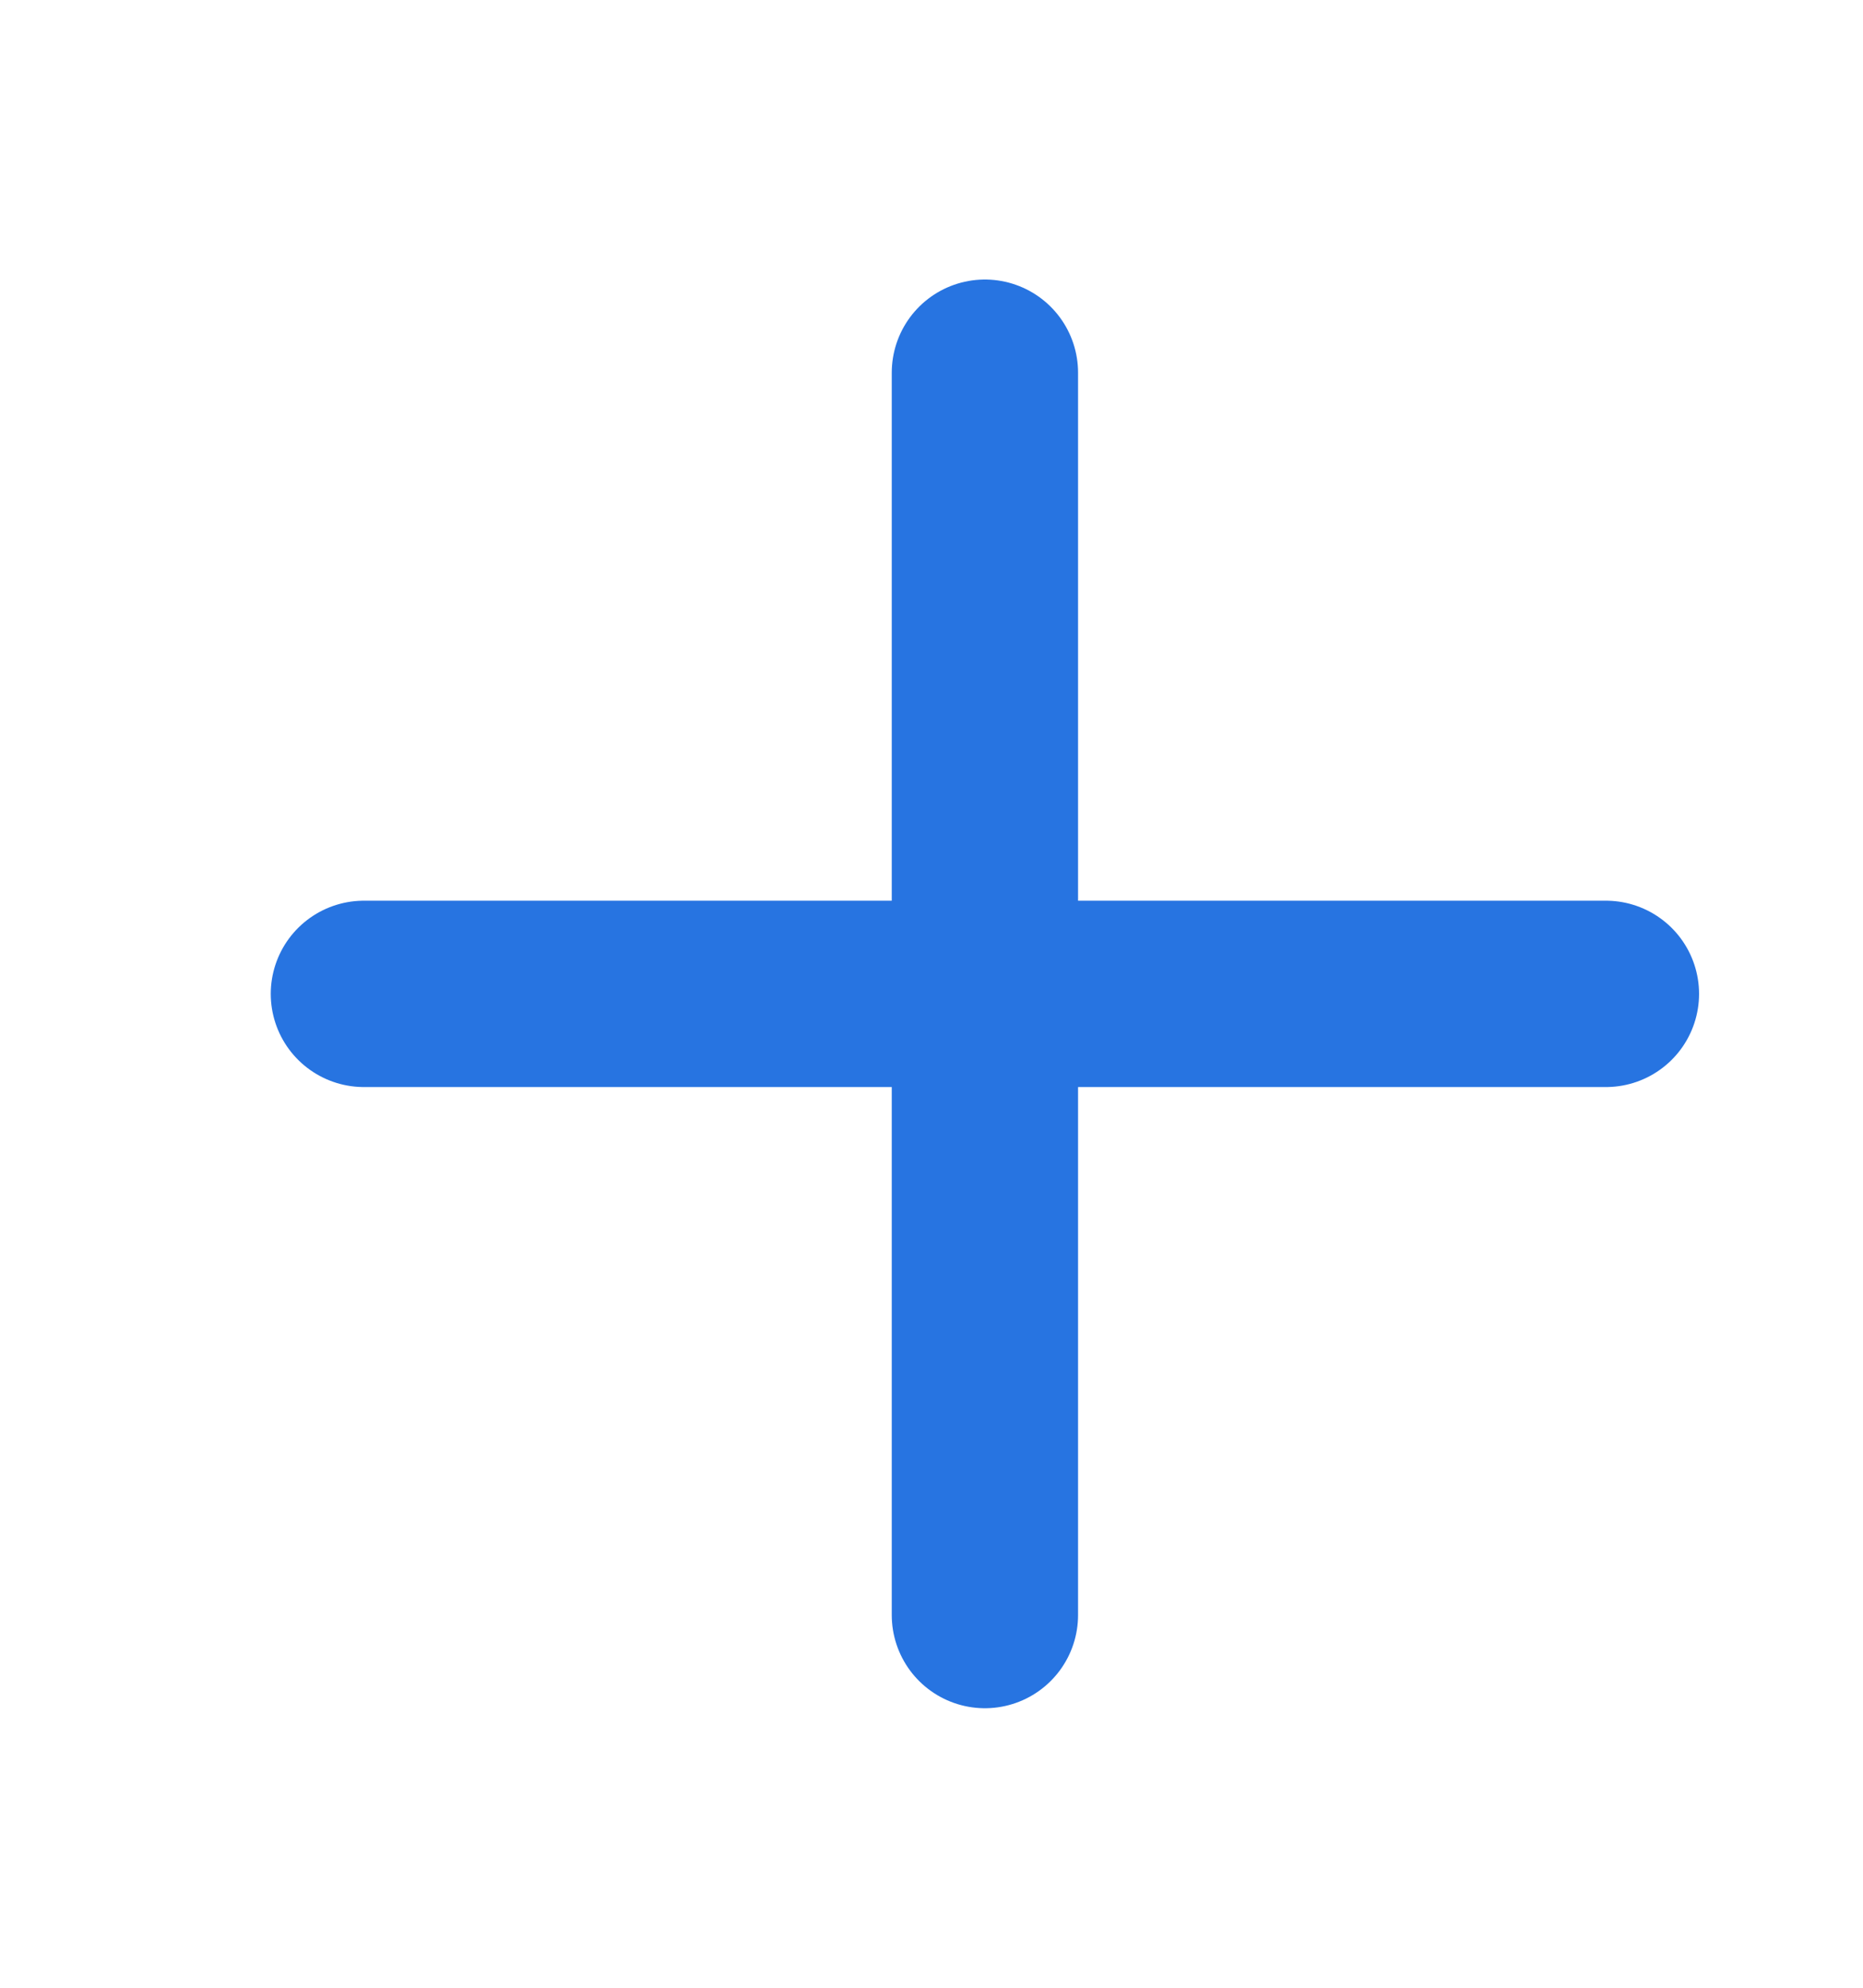 <svg width="15" height="16" viewBox="0 0 15 16" fill="none" xmlns="http://www.w3.org/2000/svg">
<path d="M12.93 8L2.93 8M7.93 13L7.93 3" stroke="#2774E1" stroke-width="1.5" stroke-linecap="round"/>
</svg>
